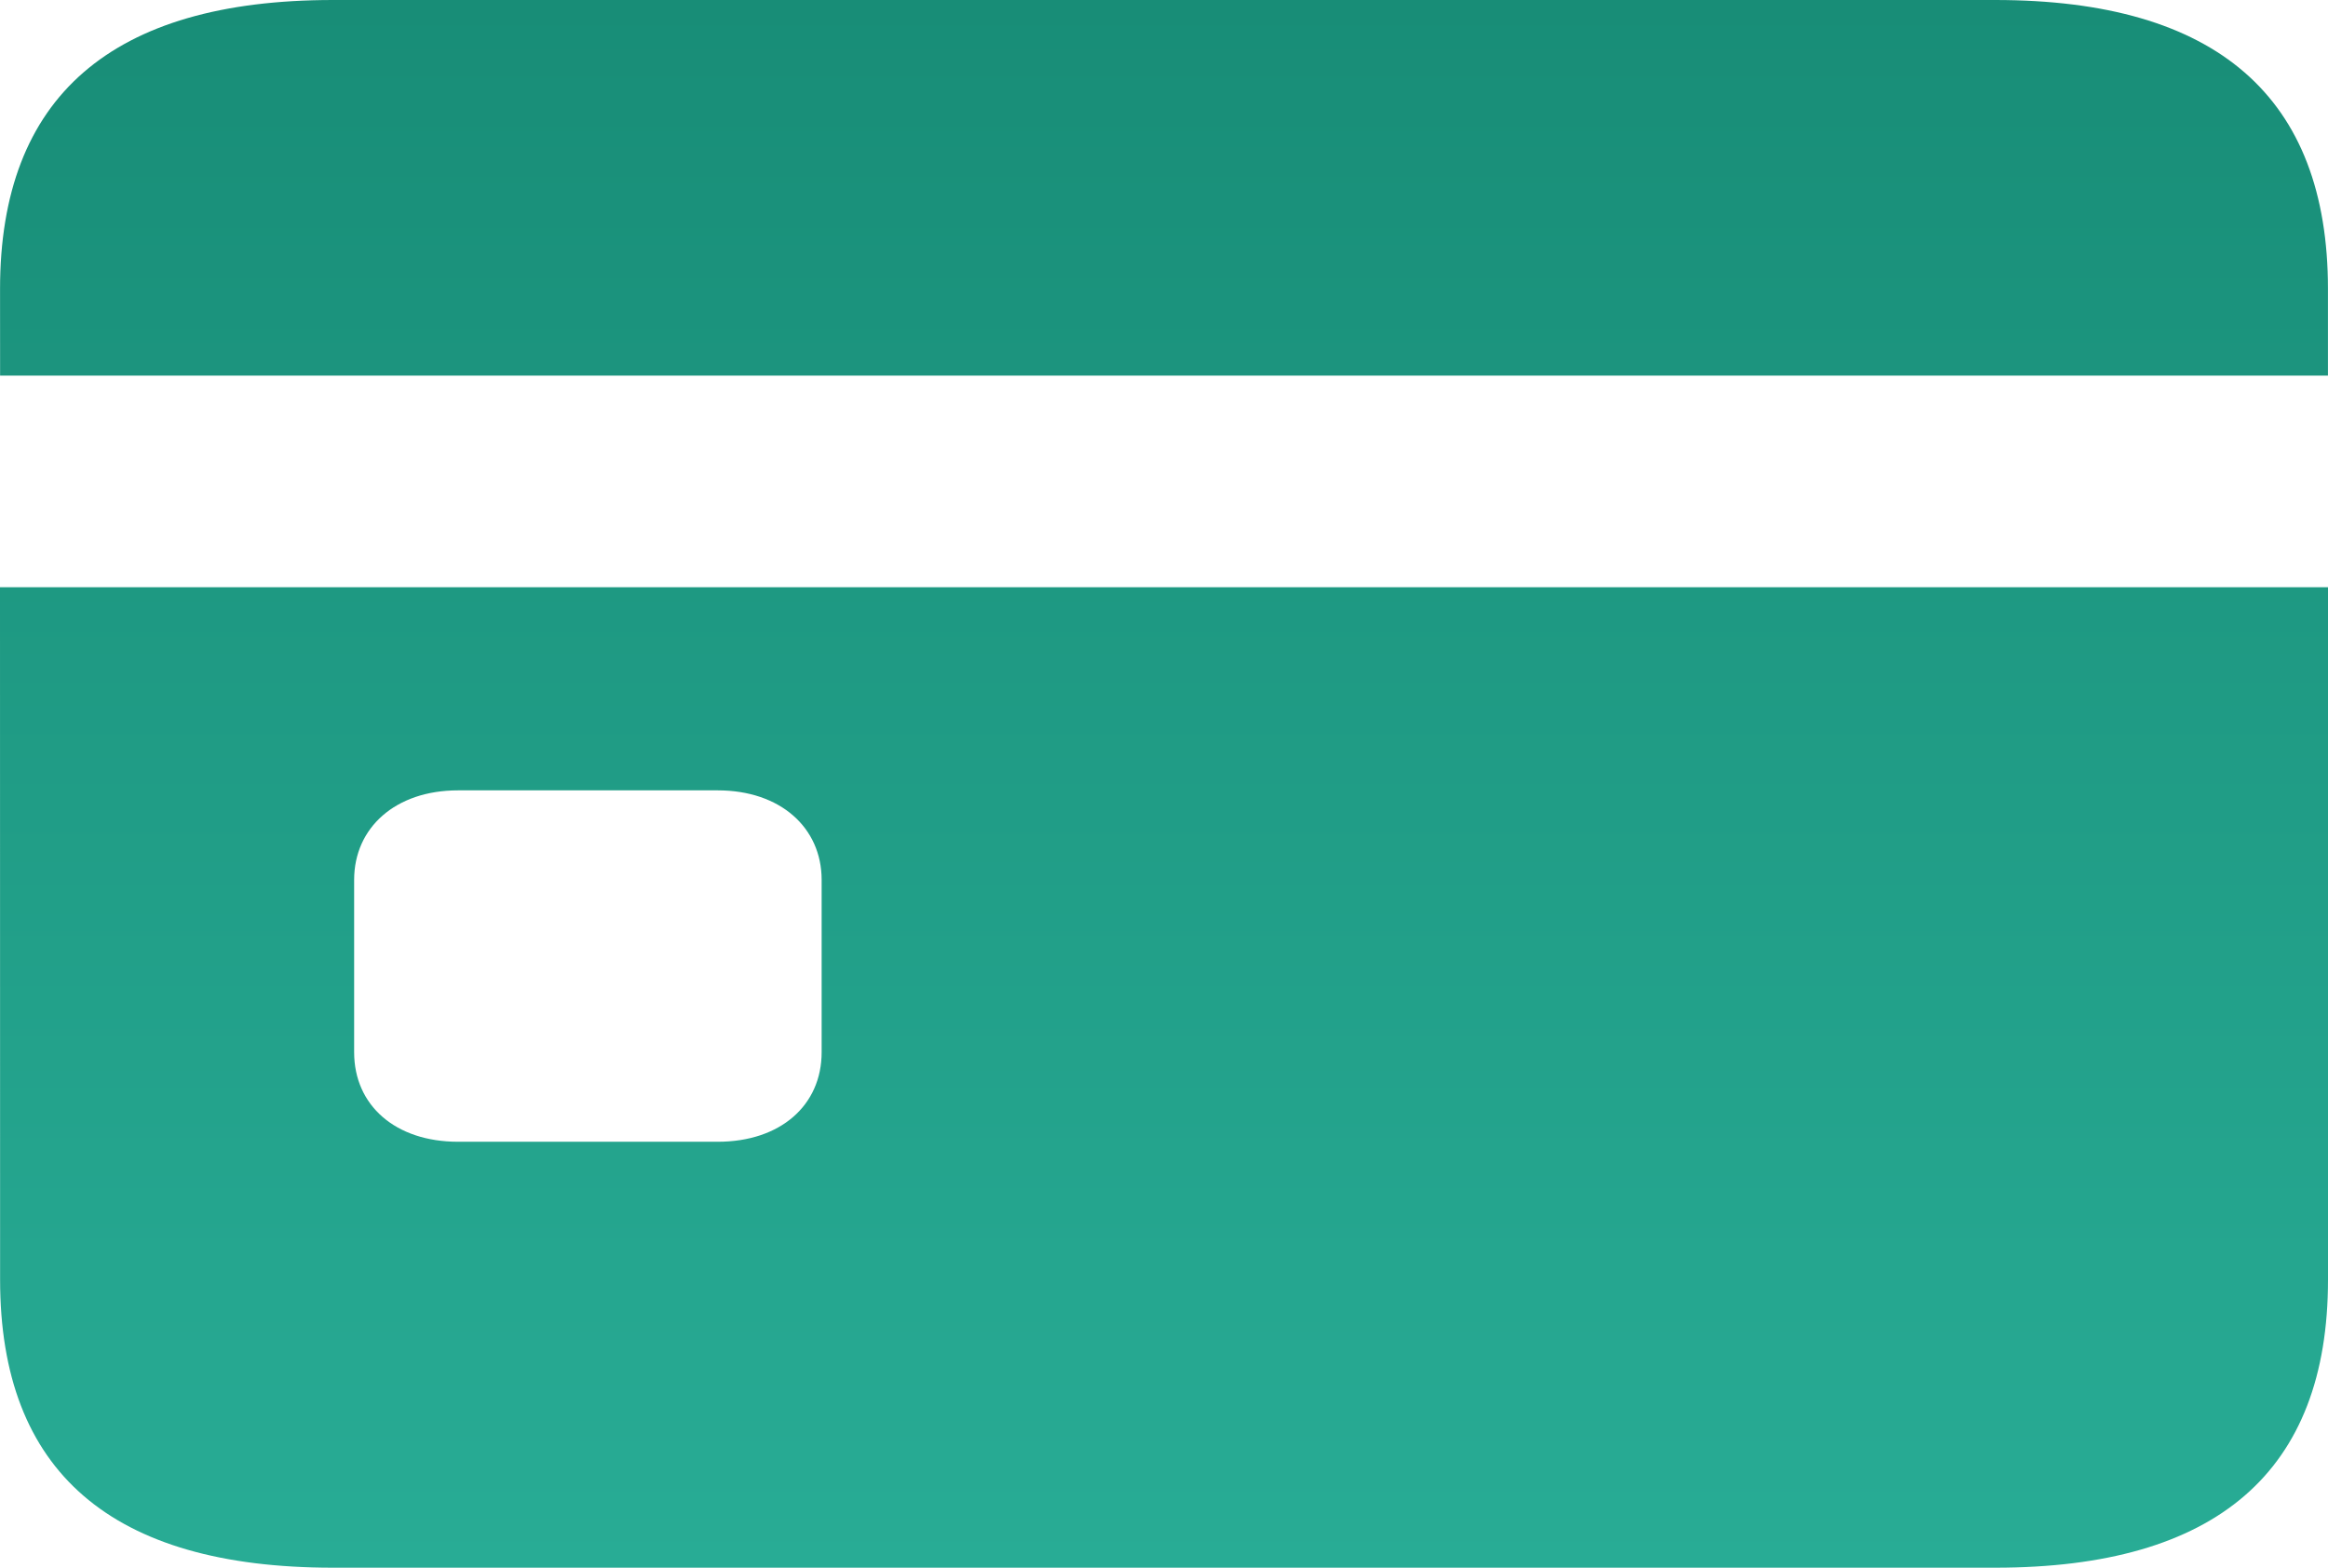 <svg width="49" height="33" viewBox="0 0 49 33" fill="none" xmlns="http://www.w3.org/2000/svg">
<path d="M0.002 7.906H48.999V6.082C48.999 2.041 46.657 0 41.993 0H7.008C2.345 0 0.001 2.041 0.001 6.082L0.002 7.906ZM0.002 26.938C0.002 30.979 2.344 33 7.008 33H41.993C46.656 33 49 30.979 49 26.938V12.361H0L0.002 26.938ZM7.454 22.15V18.521C7.454 17.422 8.324 16.637 9.641 16.637H15.107C16.424 16.637 17.294 17.422 17.294 18.521V22.15C17.294 23.269 16.424 24.034 15.107 24.034H9.64C8.323 24.034 7.454 23.269 7.454 22.15Z" fill="url(#paint0_linear_296_245)"/>
<defs>
<linearGradient id="paint0_linear_296_245" x1="24.5" y1="0" x2="24.5" y2="33" gradientUnits="userSpaceOnUse">
<stop stop-color="#188D77"/>
<stop offset="1" stop-color="#28AC95"/>
</linearGradient>
</defs>
</svg>
